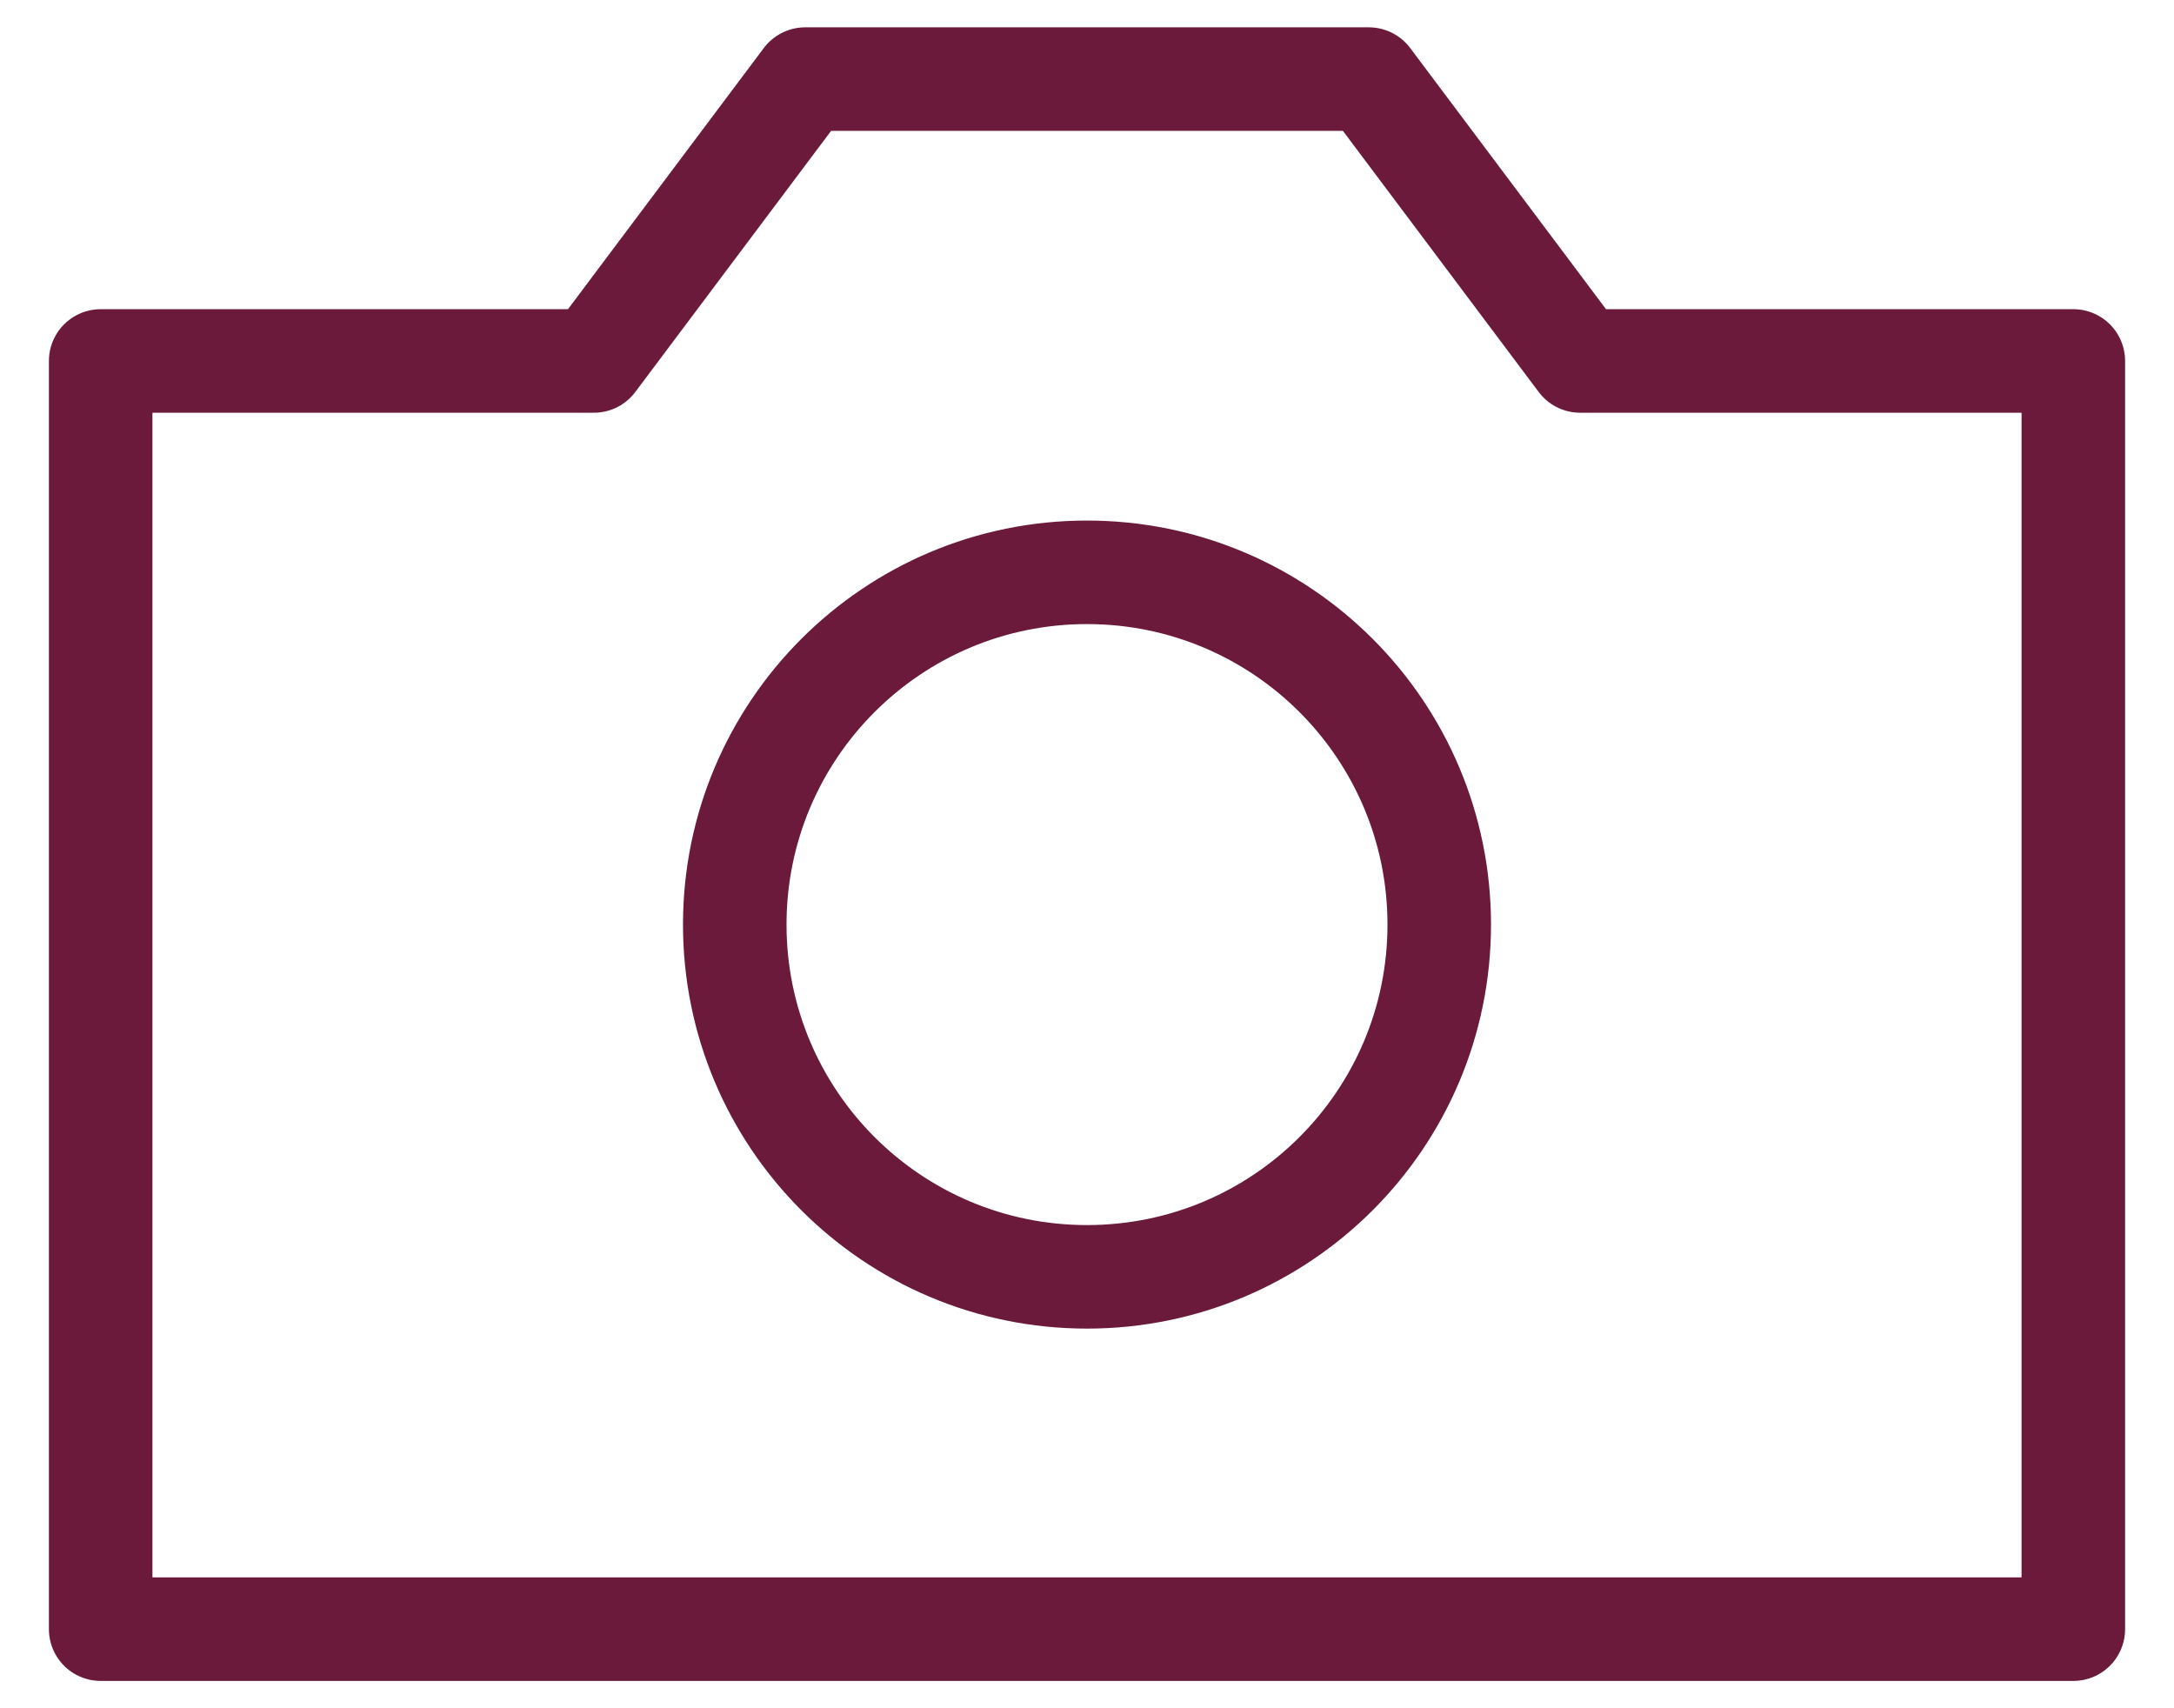 <svg width="42" height="33" viewBox="0 0 42 33" fill="none" xmlns="http://www.w3.org/2000/svg">
<path d="M1.945 6.973H11.473L15.556 1.528H26.444L30.527 6.973H40.055V31.472H1.945V6.973Z" stroke="#6B1A3B" stroke-width="2" stroke-linecap="round" stroke-linejoin="round"/>
<path d="M21 24.666C24.759 24.666 27.805 21.619 27.805 17.861C27.805 14.103 24.759 11.056 21 11.056C17.242 11.056 14.195 14.103 14.195 17.861C14.195 21.619 17.242 24.666 21 24.666Z" stroke="#6B1A3B" stroke-width="2" stroke-linecap="round" stroke-linejoin="round"/>
</svg>
